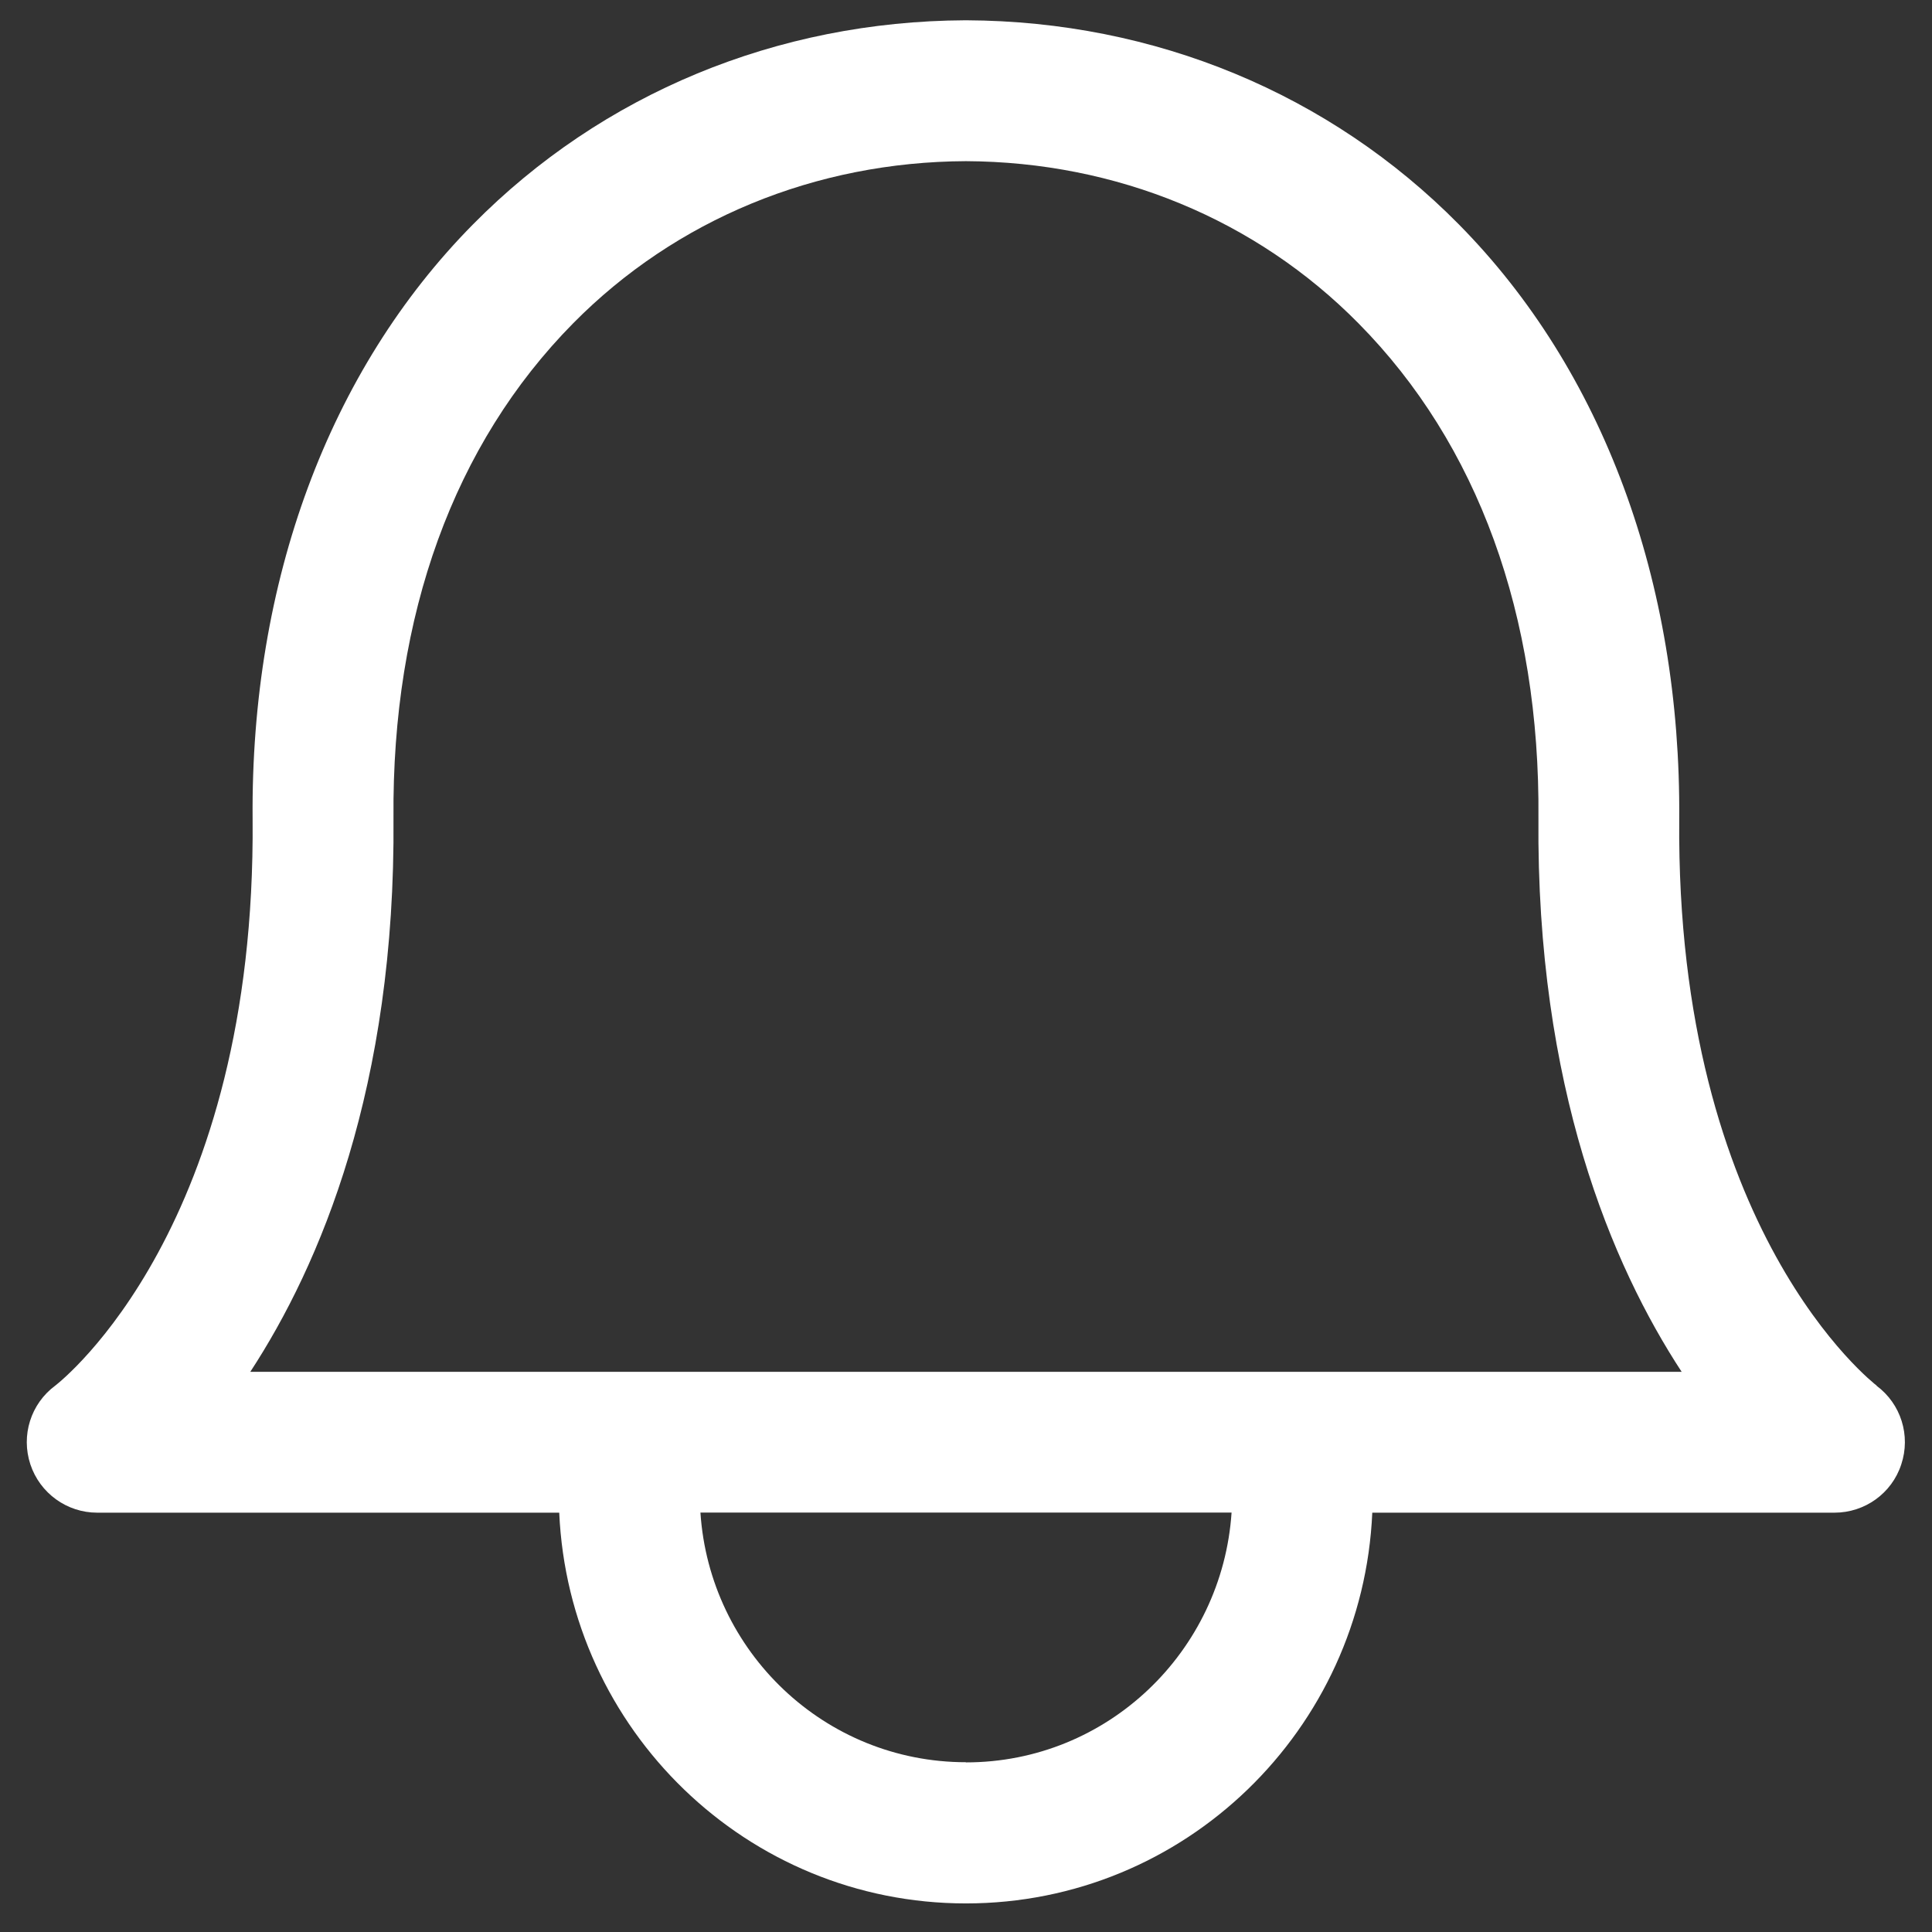 <svg width="24" height="24" viewBox="0 0 24 24" fill="none" xmlns="http://www.w3.org/2000/svg">
<rect x="0" y="0" width="24" height="24" fill="#333333" stroke="none"/>
<g id="Group">
<path id="Vector" d="M23.313 17.213C23.29 17.194 20.817 15.299 20.86 10.178C20.883 7.224 19.912 4.599 18.122 2.787C16.517 1.162 14.345 0.263 12.006 0.252H11.991C9.653 0.263 7.48 1.162 5.875 2.788C4.085 4.6 3.112 7.224 3.138 10.178C3.181 15.229 0.781 17.139 0.686 17.213C0.382 17.438 0.259 17.831 0.377 18.19C0.496 18.55 0.832 18.791 1.207 18.791H6.947C7.066 21.486 9.277 23.645 11.999 23.645C14.721 23.645 16.929 21.486 17.047 18.791H22.789C23.165 18.791 23.501 18.551 23.618 18.192C23.738 17.833 23.614 17.439 23.311 17.214L23.313 17.213ZM12 21.891C10.244 21.891 8.815 20.518 8.701 18.79H15.299C15.183 20.517 13.756 21.893 12 21.893V21.891ZM3.11 17.04C3.973 15.719 4.916 13.507 4.888 10.161C4.867 7.641 5.639 5.516 7.12 4.016C8.395 2.725 10.13 2.01 12 2.002C13.87 2.011 15.602 2.725 16.877 4.018C18.358 5.517 19.132 7.641 19.111 10.162C19.083 13.508 20.027 15.722 20.89 17.041H3.11V17.04Z" fill="white"/>
</g>
</svg>

